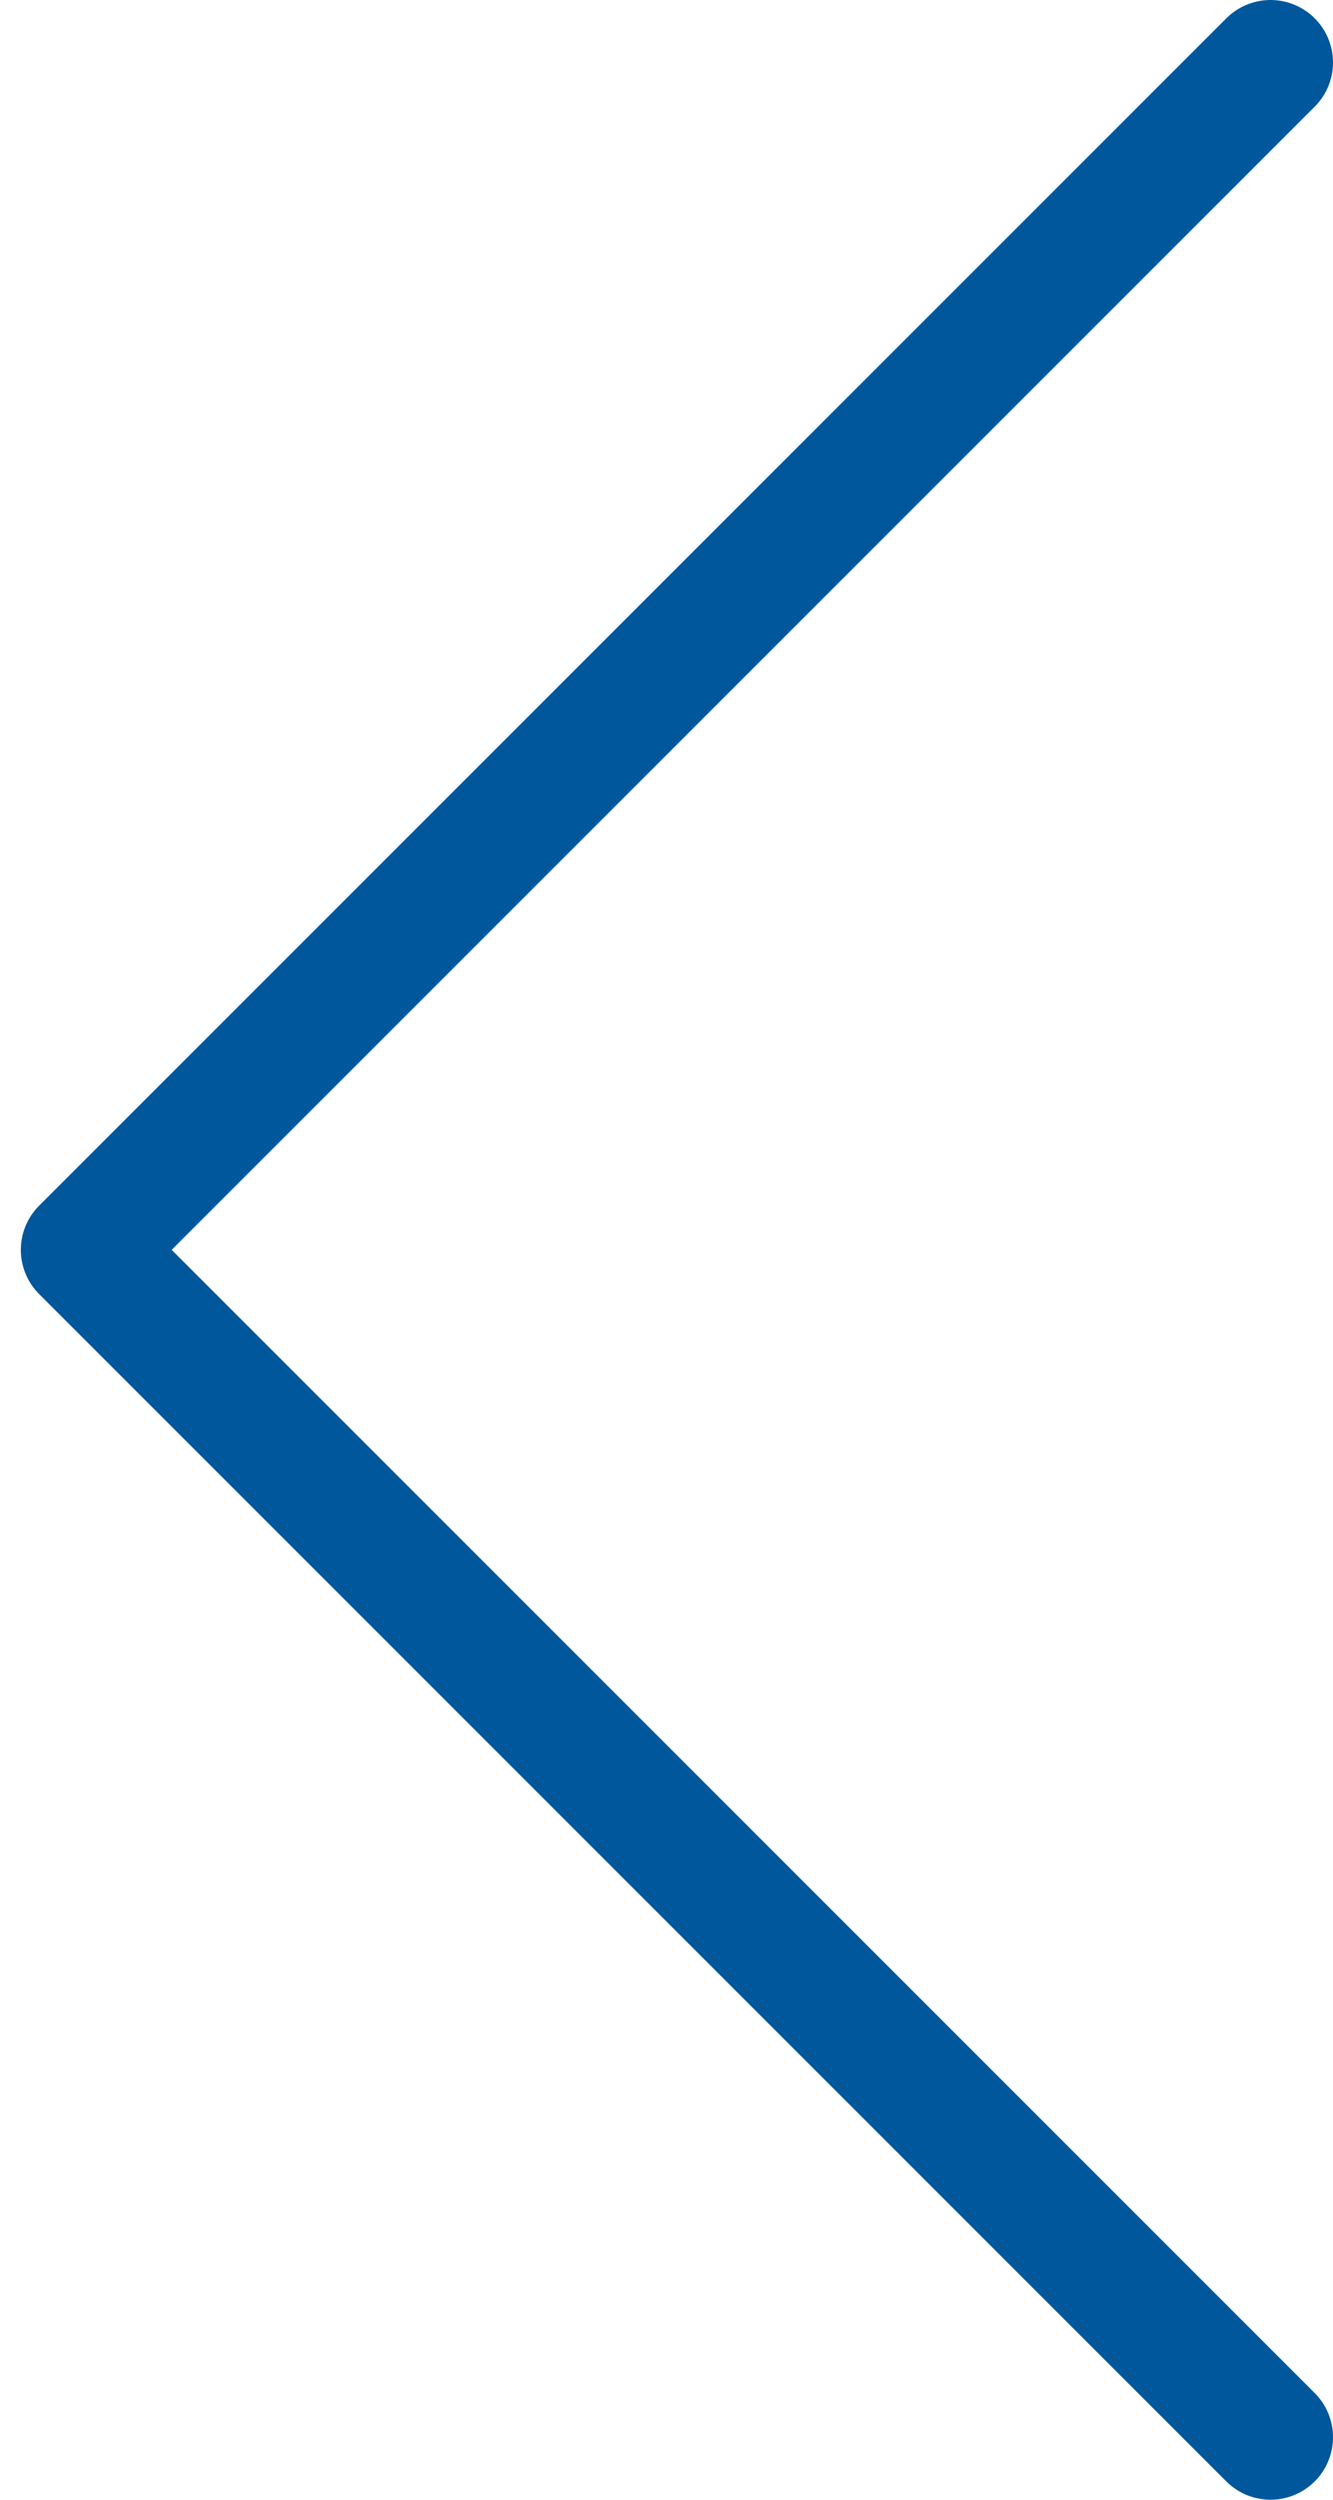 <svg width="16" height="30" viewBox="0 0 16 30" fill="none" xmlns="http://www.w3.org/2000/svg">
<path d="M15.25 29.25L1 15L15.25 0.75" stroke="#01579B" stroke-width="1.5" stroke-linecap="round" stroke-linejoin="round"/>
</svg>

